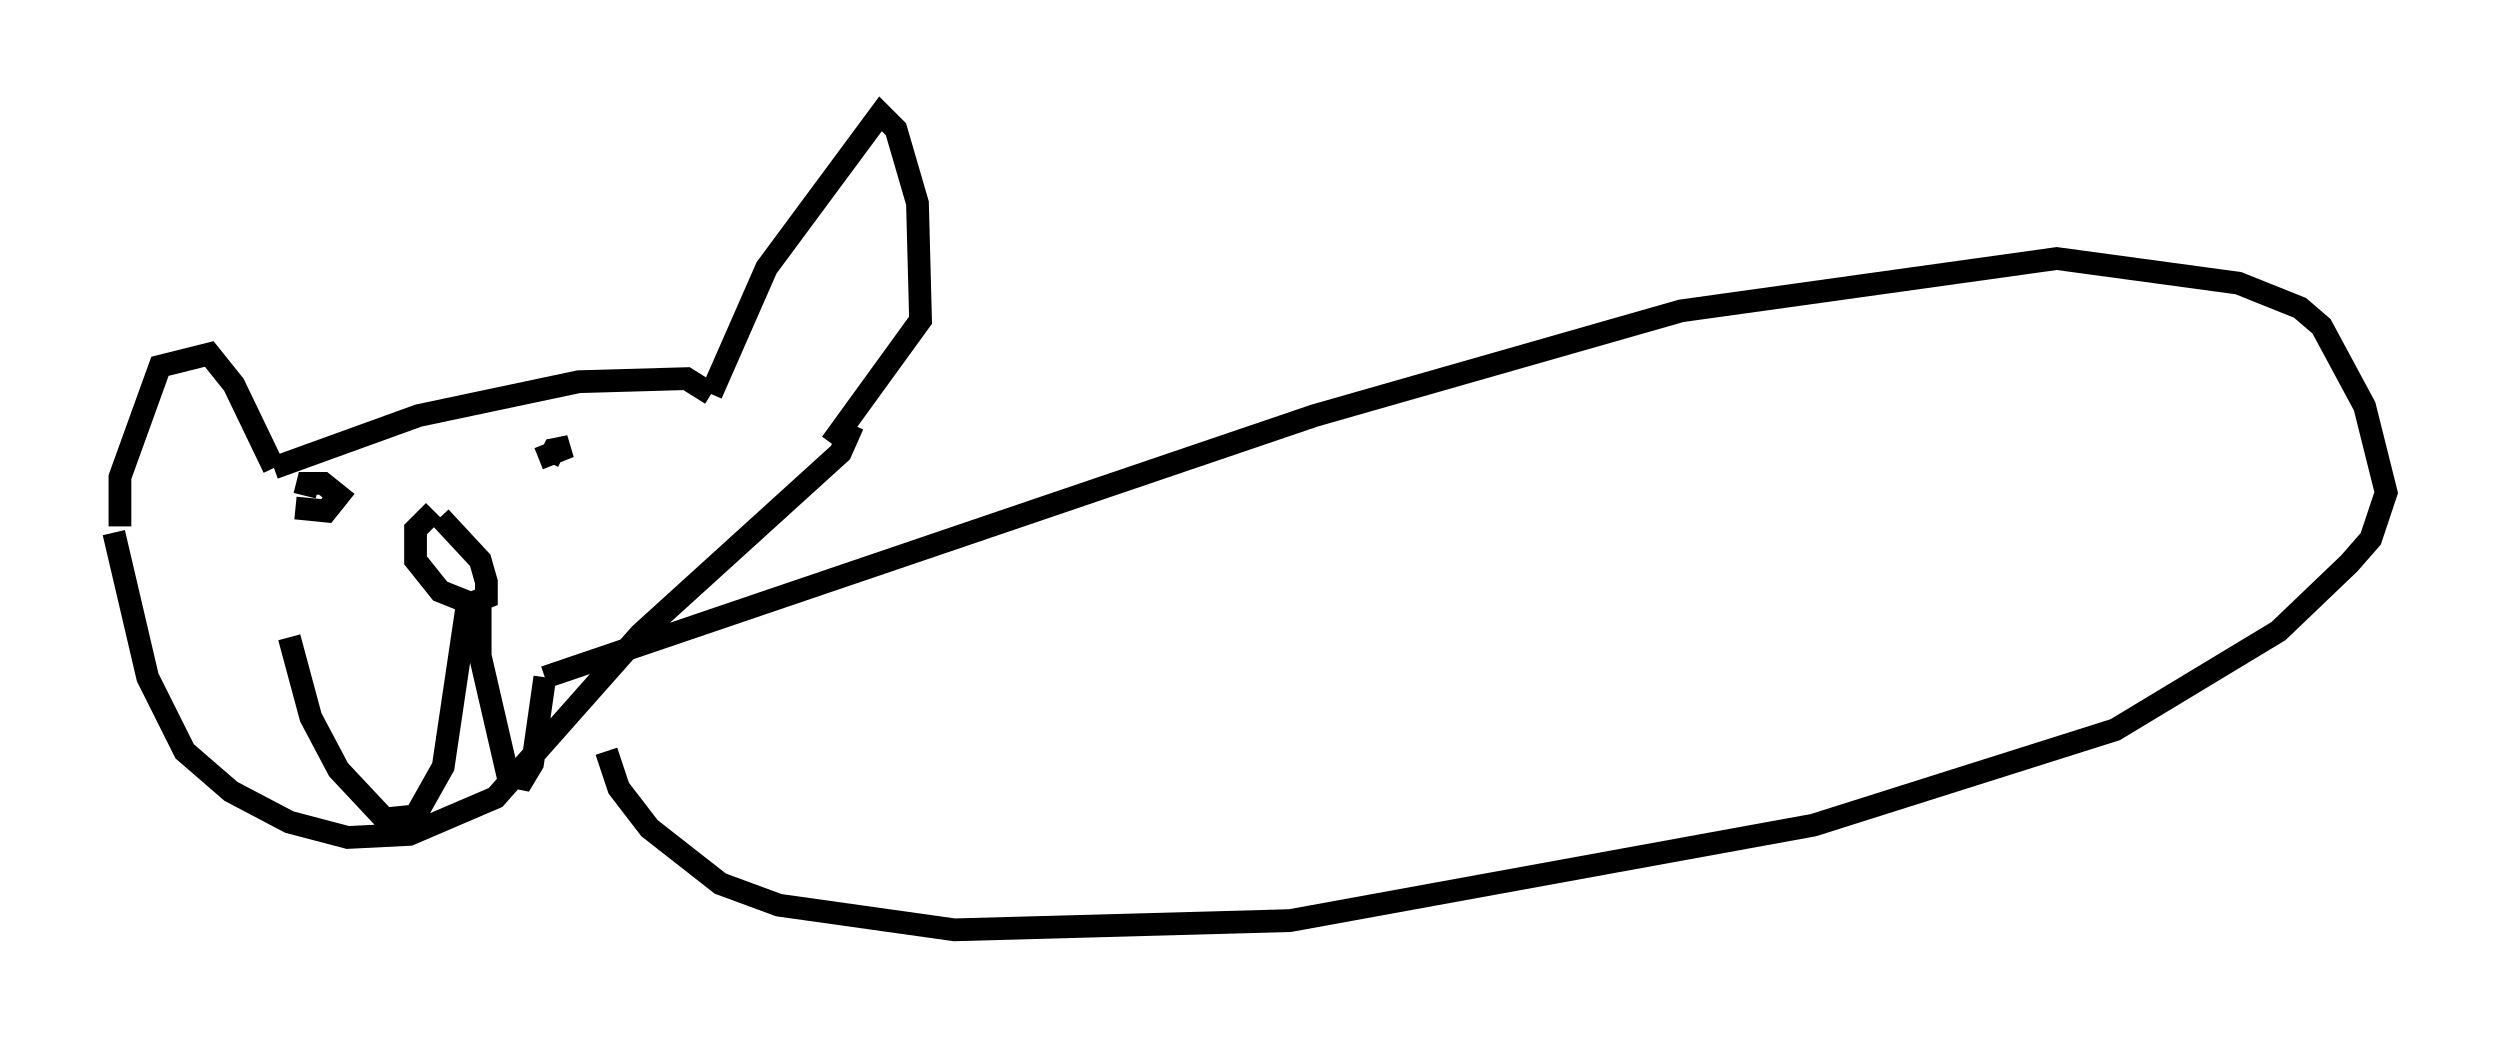 <?xml version="1.0" encoding="utf-8" ?>
<svg baseProfile="full" height="45.859" version="1.1" width="109.864" xmlns="http://www.w3.org/2000/svg" xmlns:ev="http://www.w3.org/2001/xml-events" xmlns:xlink="http://www.w3.org/1999/xlink"><defs /><rect fill="white" height="45.859" width="109.864" x="0" y="0" /><path d="M5.812, 24.756 m-0.541, -1.624 l0.0, -2.165 1.759, -4.871 l2.165, -0.541 1.083, 1.353 l1.759, 3.654 m0.0, 0.0 l6.36, -2.3 7.036, -1.488 l4.736, -0.135 1.083, 0.677 m0.0, 0.0 l2.436, -5.548 5.007, -6.766 l0.677, 0.677 0.947, 3.248 l0.135, 5.142 -3.924, 5.413 m-31.529, 3.924 l1.488, 6.36 1.624, 3.248 l2.03, 1.759 2.571, 1.353 l2.571, 0.677 2.706, -0.135 l3.789, -1.624 6.36, -7.172 l8.796, -7.984 0.541, -1.218 m-18.132, 4.059 l1.759, 1.894 0.271, 0.947 l0.0, 0.677 -0.677, 0.271 l-1.353, -0.541 -1.083, -1.353 l0.0, -1.353 0.812, -0.812 m-6.089, -0.135 l1.353, 0.135 0.541, -0.677 l-0.677, -0.541 -0.677, 0.0 l-0.135, 0.541 m10.284, -1.624 l1.353, -0.541 -0.677, 0.135 l-0.271, 0.541 m-3.518, 6.089 l-1.083, 7.307 -1.218, 2.165 l-1.353, 0.135 -2.03, -2.165 l-1.218, -2.3 -0.947, -3.518 m8.39, -1.894 l0.0, 2.706 1.218, 5.277 l0.677, 0.135 0.406, -0.677 l0.541, -3.789 m0.0, 0.0 l33.829, -11.502 16.103, -4.601 l16.509, -2.3 7.984, 1.083 l2.706, 1.083 0.947, 0.812 l1.894, 3.518 0.947, 3.789 l-0.677, 2.03 -0.947, 1.083 l-3.112, 2.977 -7.172, 4.33 l-13.261, 4.195 -23.004, 4.195 l-14.75, 0.406 -7.713, -1.083 l-2.571, -0.947 -3.112, -2.436 l-1.353, -1.759 -0.541, -1.624 " fill="none" stroke="black" stroke-width="1" /></svg>